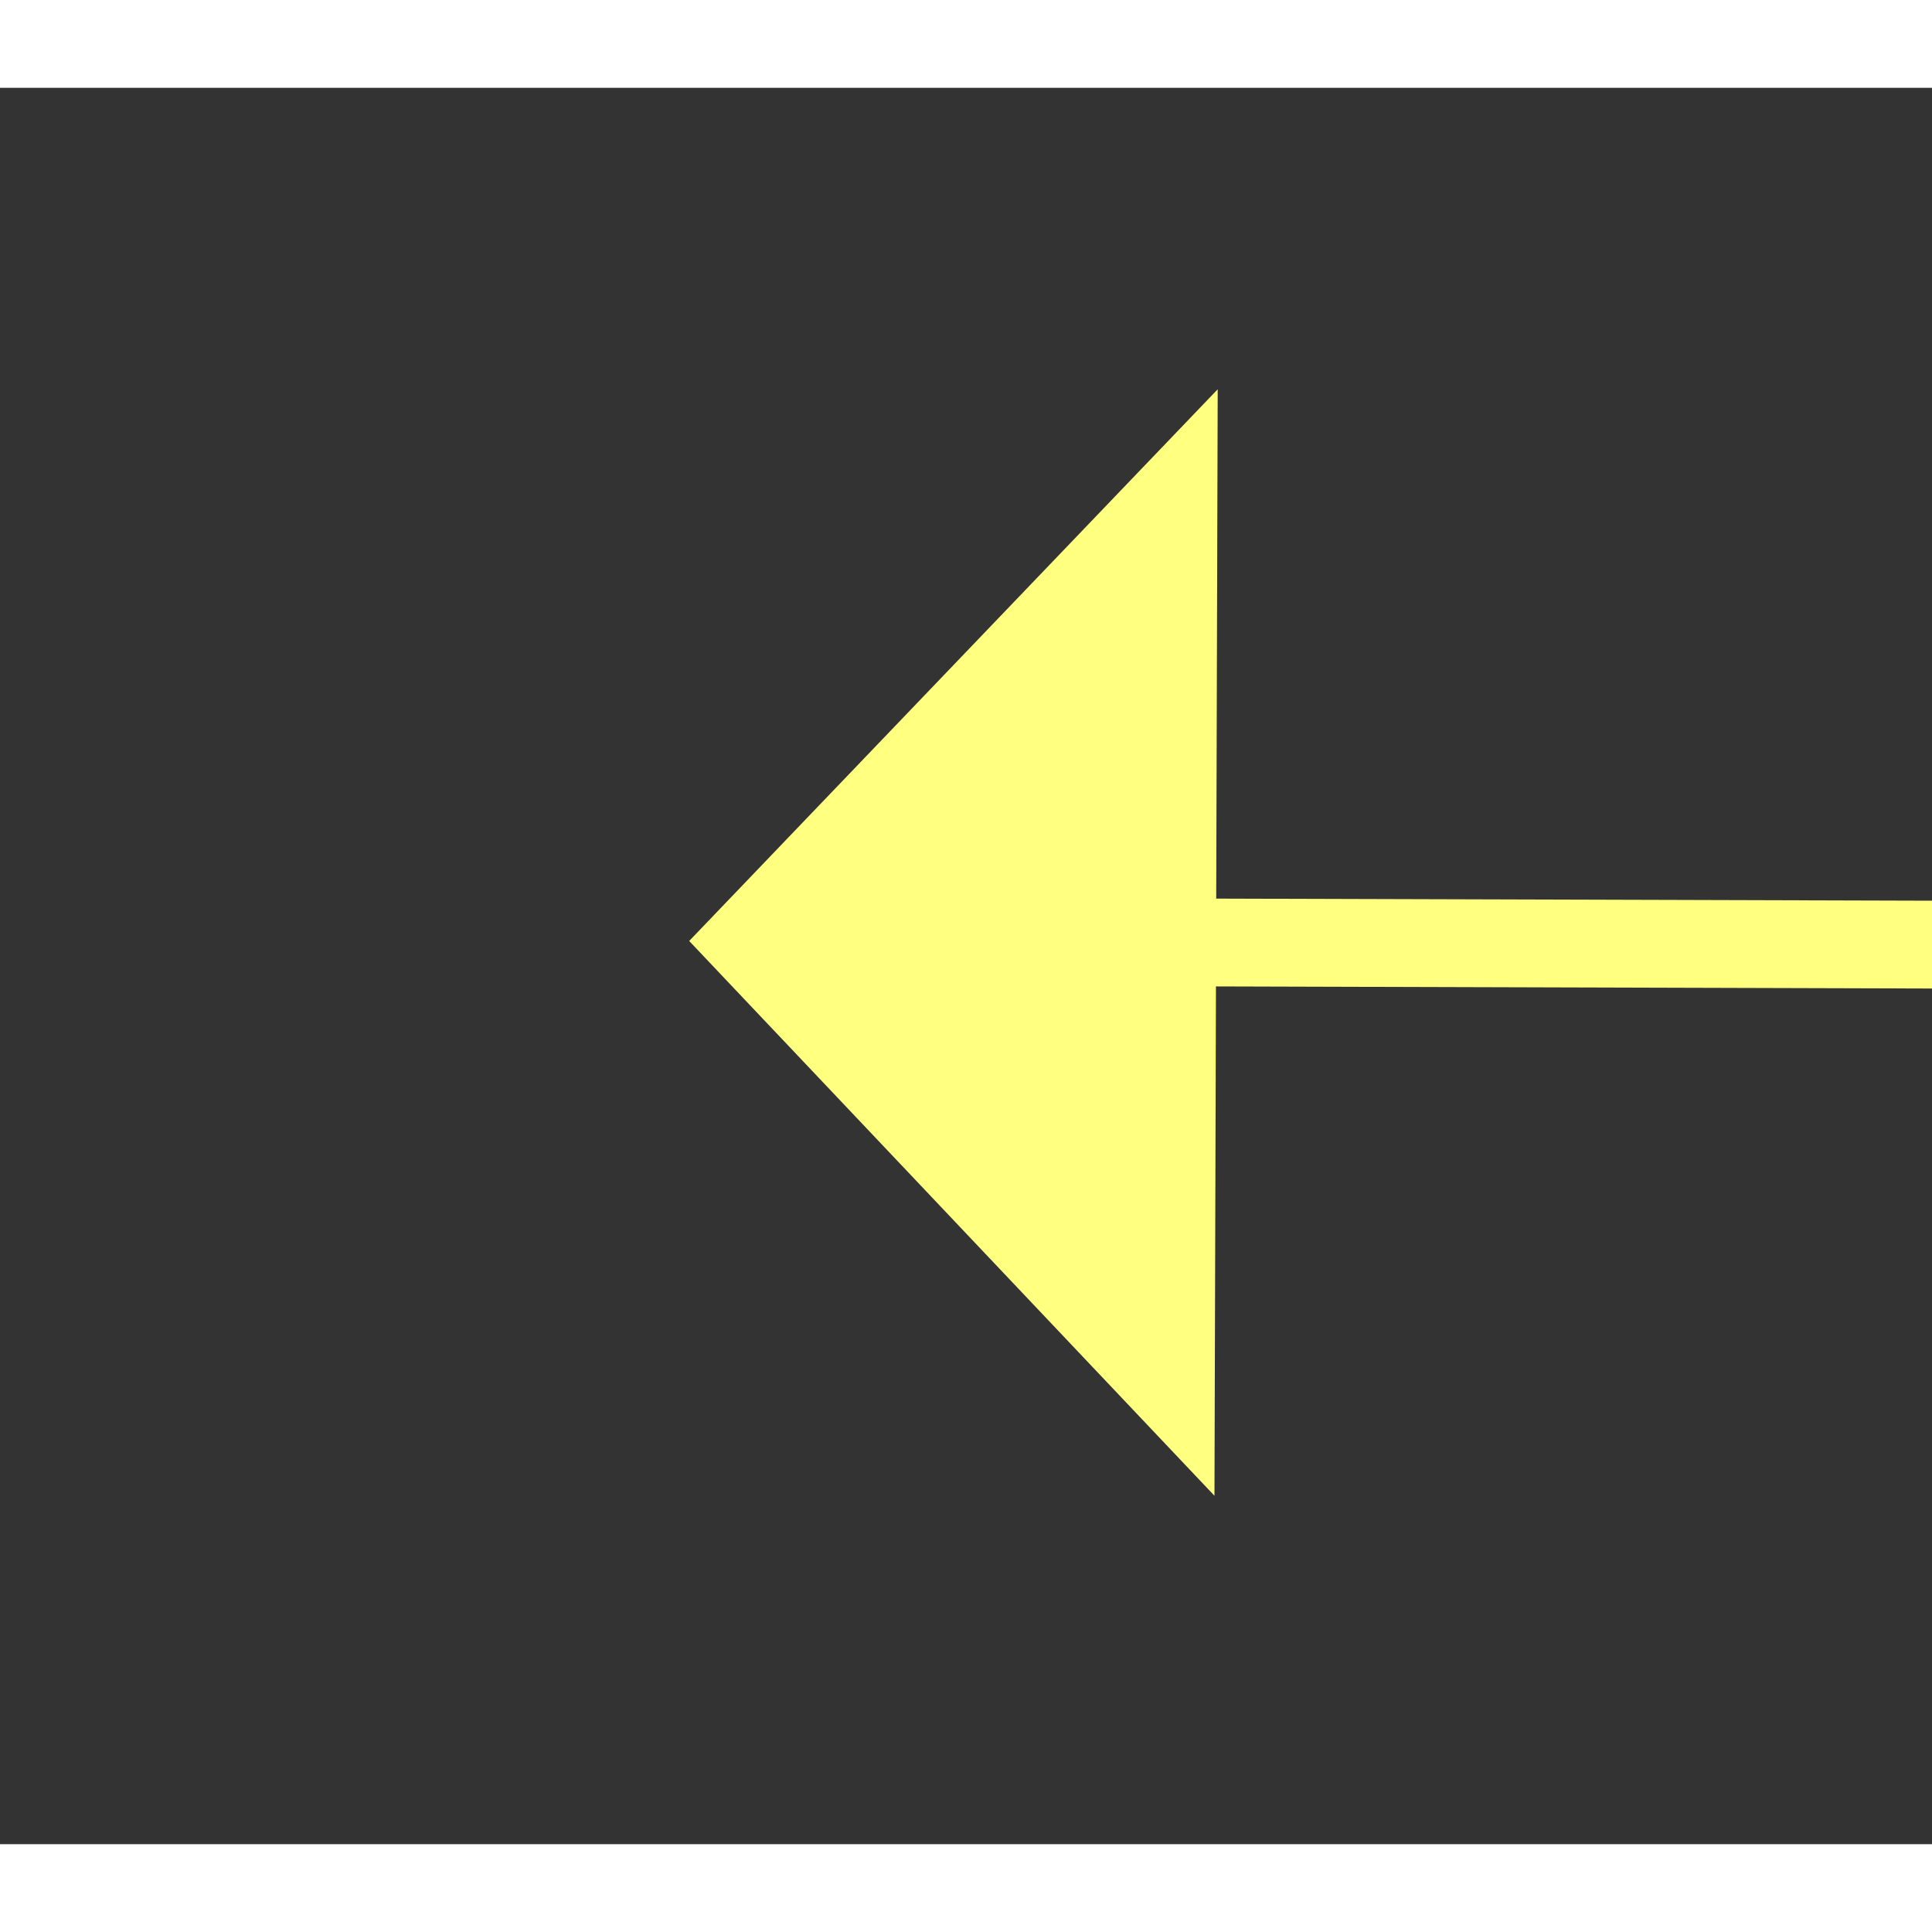 ﻿<?xml version="1.0" encoding="utf-8"?>
<svg version="1.1" xmlns:xlink="http://www.w3.org/1999/xlink" width="22px" height="22px" preserveAspectRatio="xMinYMid meet" viewBox="1052 4881  22 20" xmlns="http://www.w3.org/2000/svg">
  <rect x="1052" y="4881" width="22" height="20" fill="#333333" stroke="none"/>
  <g transform="matrix(-0.974 0.225 -0.225 -0.974 3198.991 9417.521 )">
    <path d="M 1062 4887.8  L 1068 4881.5  L 1062 4875.2  L 1062 4887.8  Z " fill-rule="nonzero" fill="#ffff80" stroke="none" transform="matrix(0.974 0.228 -0.228 0.974 1138.489 -104.248 )" />
    <path d="M 974 4881.5  L 1063 4881.5  " stroke-width="1" stroke="#ffff80" fill="none" transform="matrix(0.974 0.228 -0.228 0.974 1138.489 -104.248 )" />
  </g>
</svg>